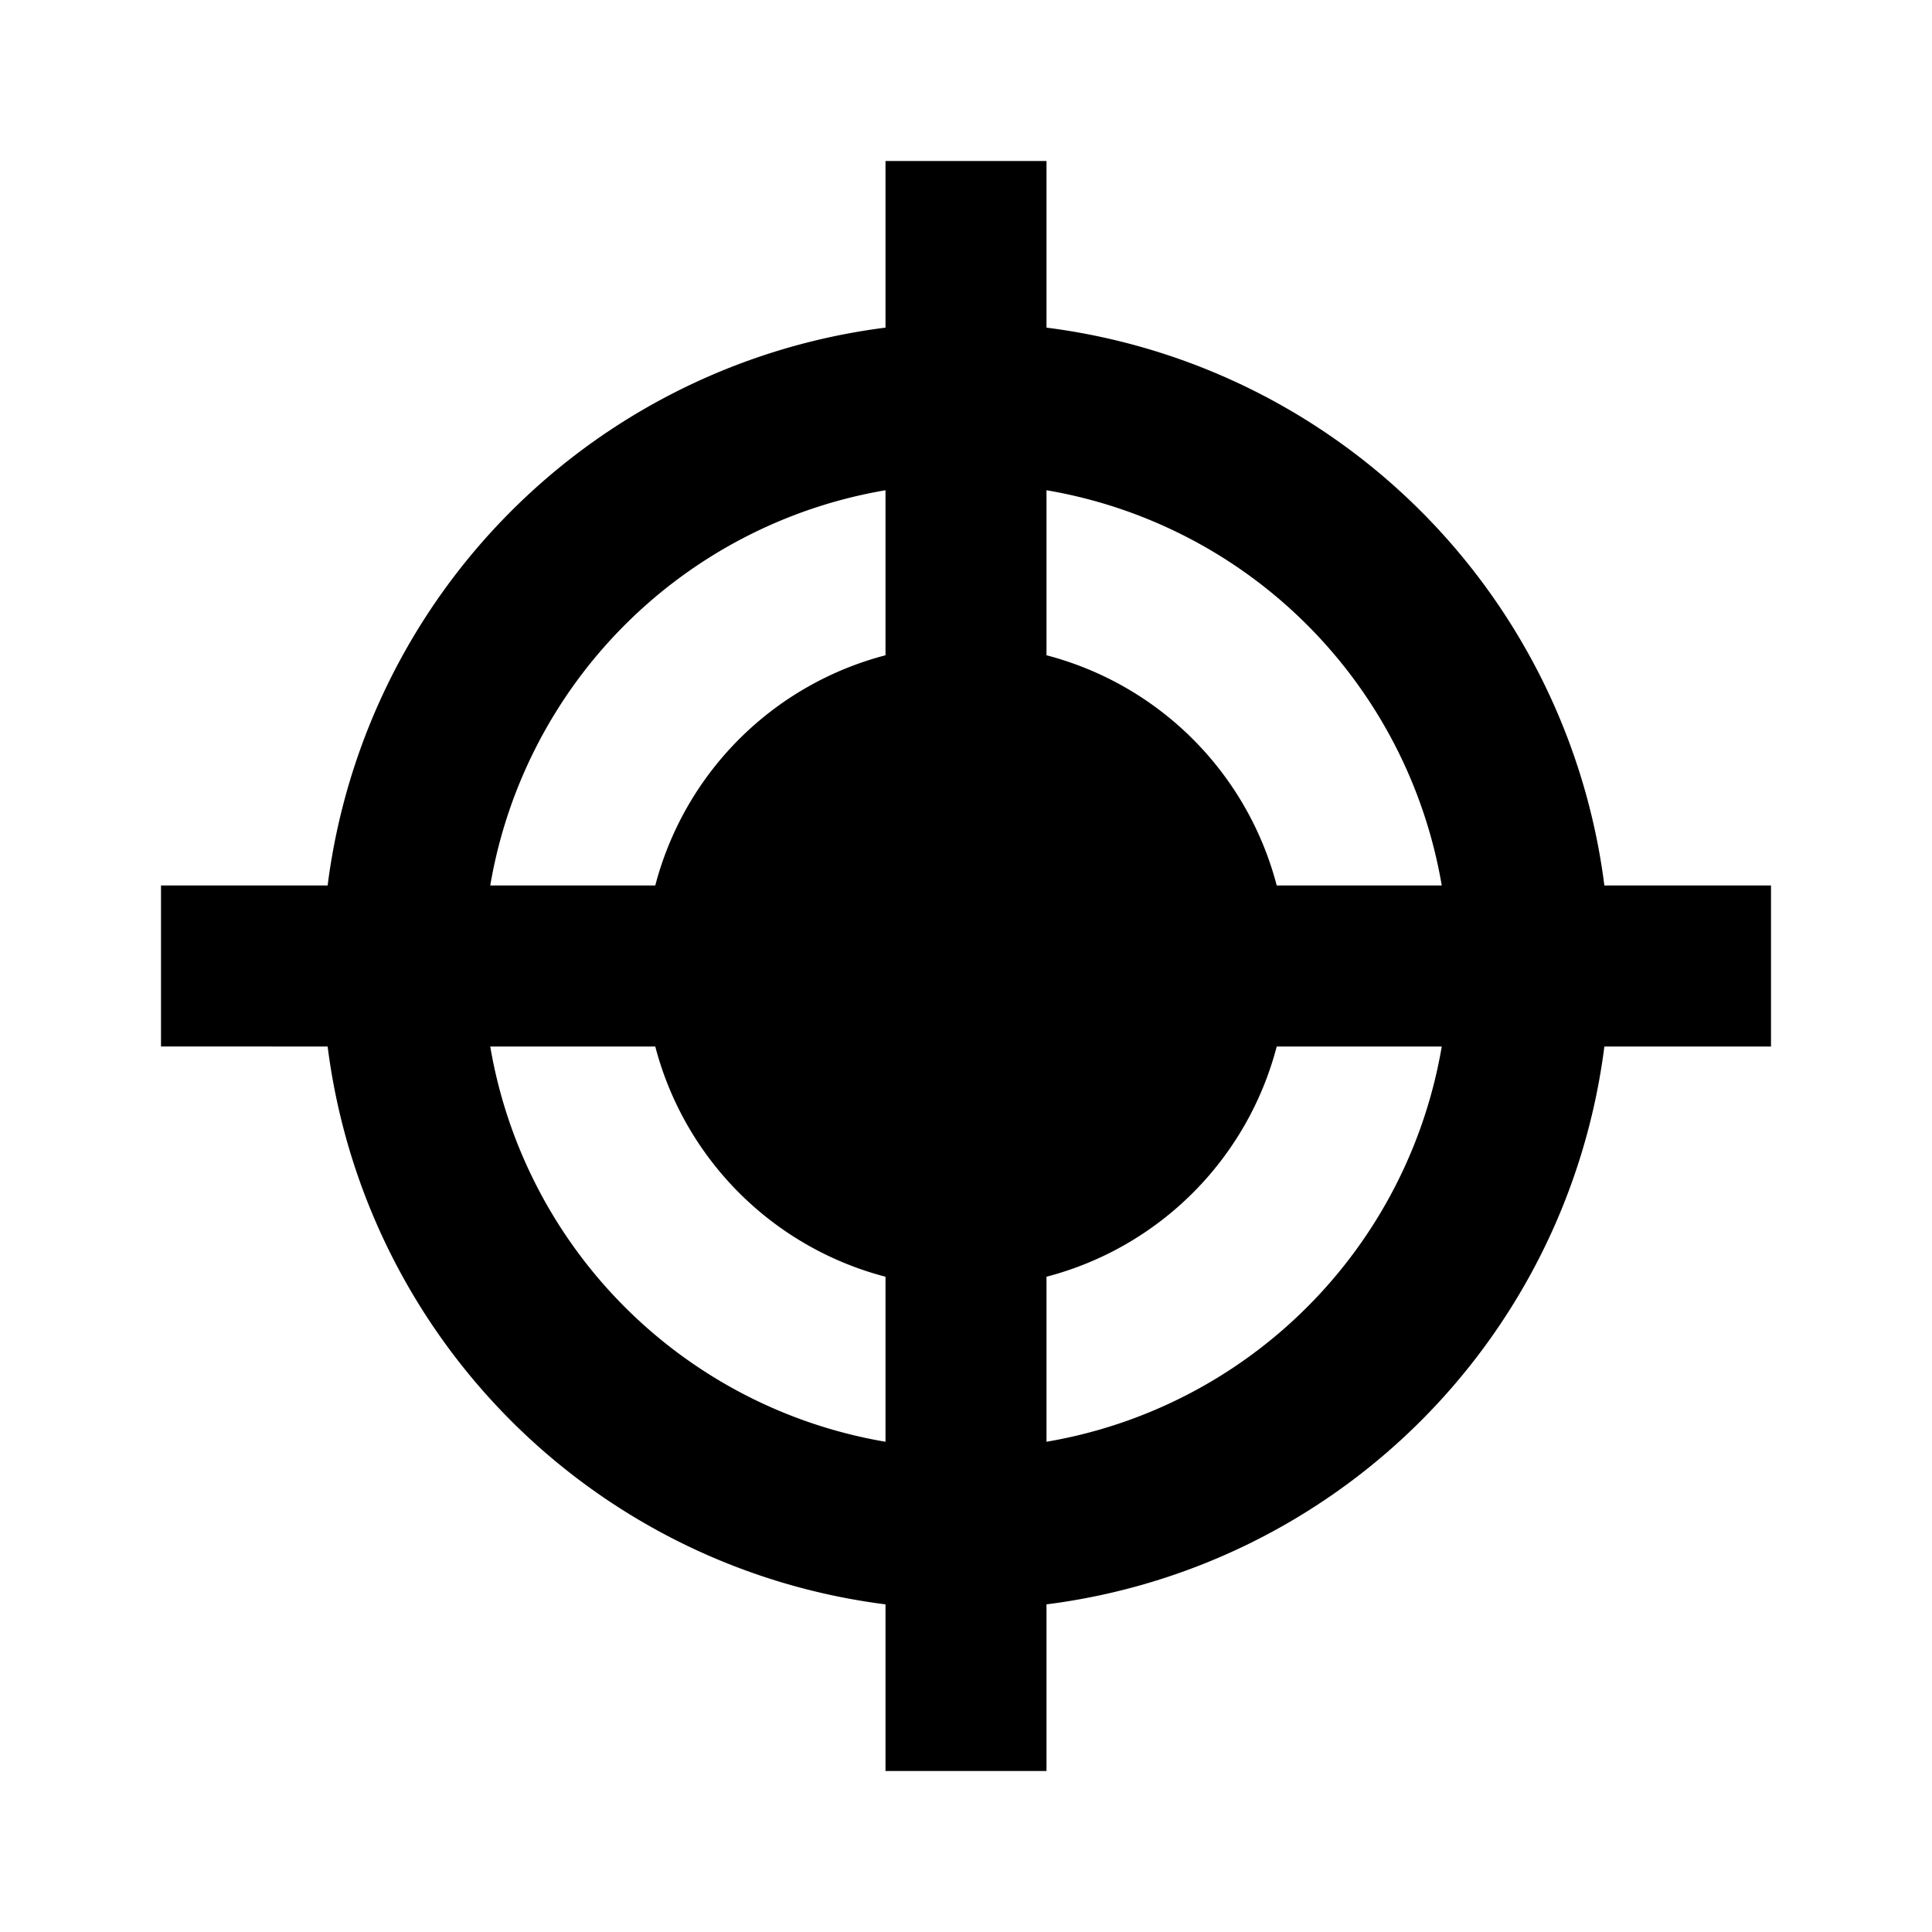 <svg id="Layer_1" data-name="Layer 1" xmlns="http://www.w3.org/2000/svg" viewBox="0 0 24 24"><title>Control Point</title><path d="M13,4.07V2H11V4.07A8,8,0,0,0,4.07,11H2v2H4.07A8,8,0,0,0,11,19.93V22h2V19.93A8,8,0,0,0,19.93,13H22V11H19.93A8,8,0,0,0,13,4.07ZM17.91,11H15.86A4,4,0,0,0,13,8.14V6.09A6,6,0,0,1,17.91,11ZM11,6.09V8.14A4,4,0,0,0,8.14,11H6.09A6,6,0,0,1,11,6.09ZM6.09,13H8.14A4,4,0,0,0,11,15.86v2.05A6,6,0,0,1,6.09,13ZM13,17.91V15.86A4,4,0,0,0,15.86,13h2.05A6,6,0,0,1,13,17.91Z"/></svg>
